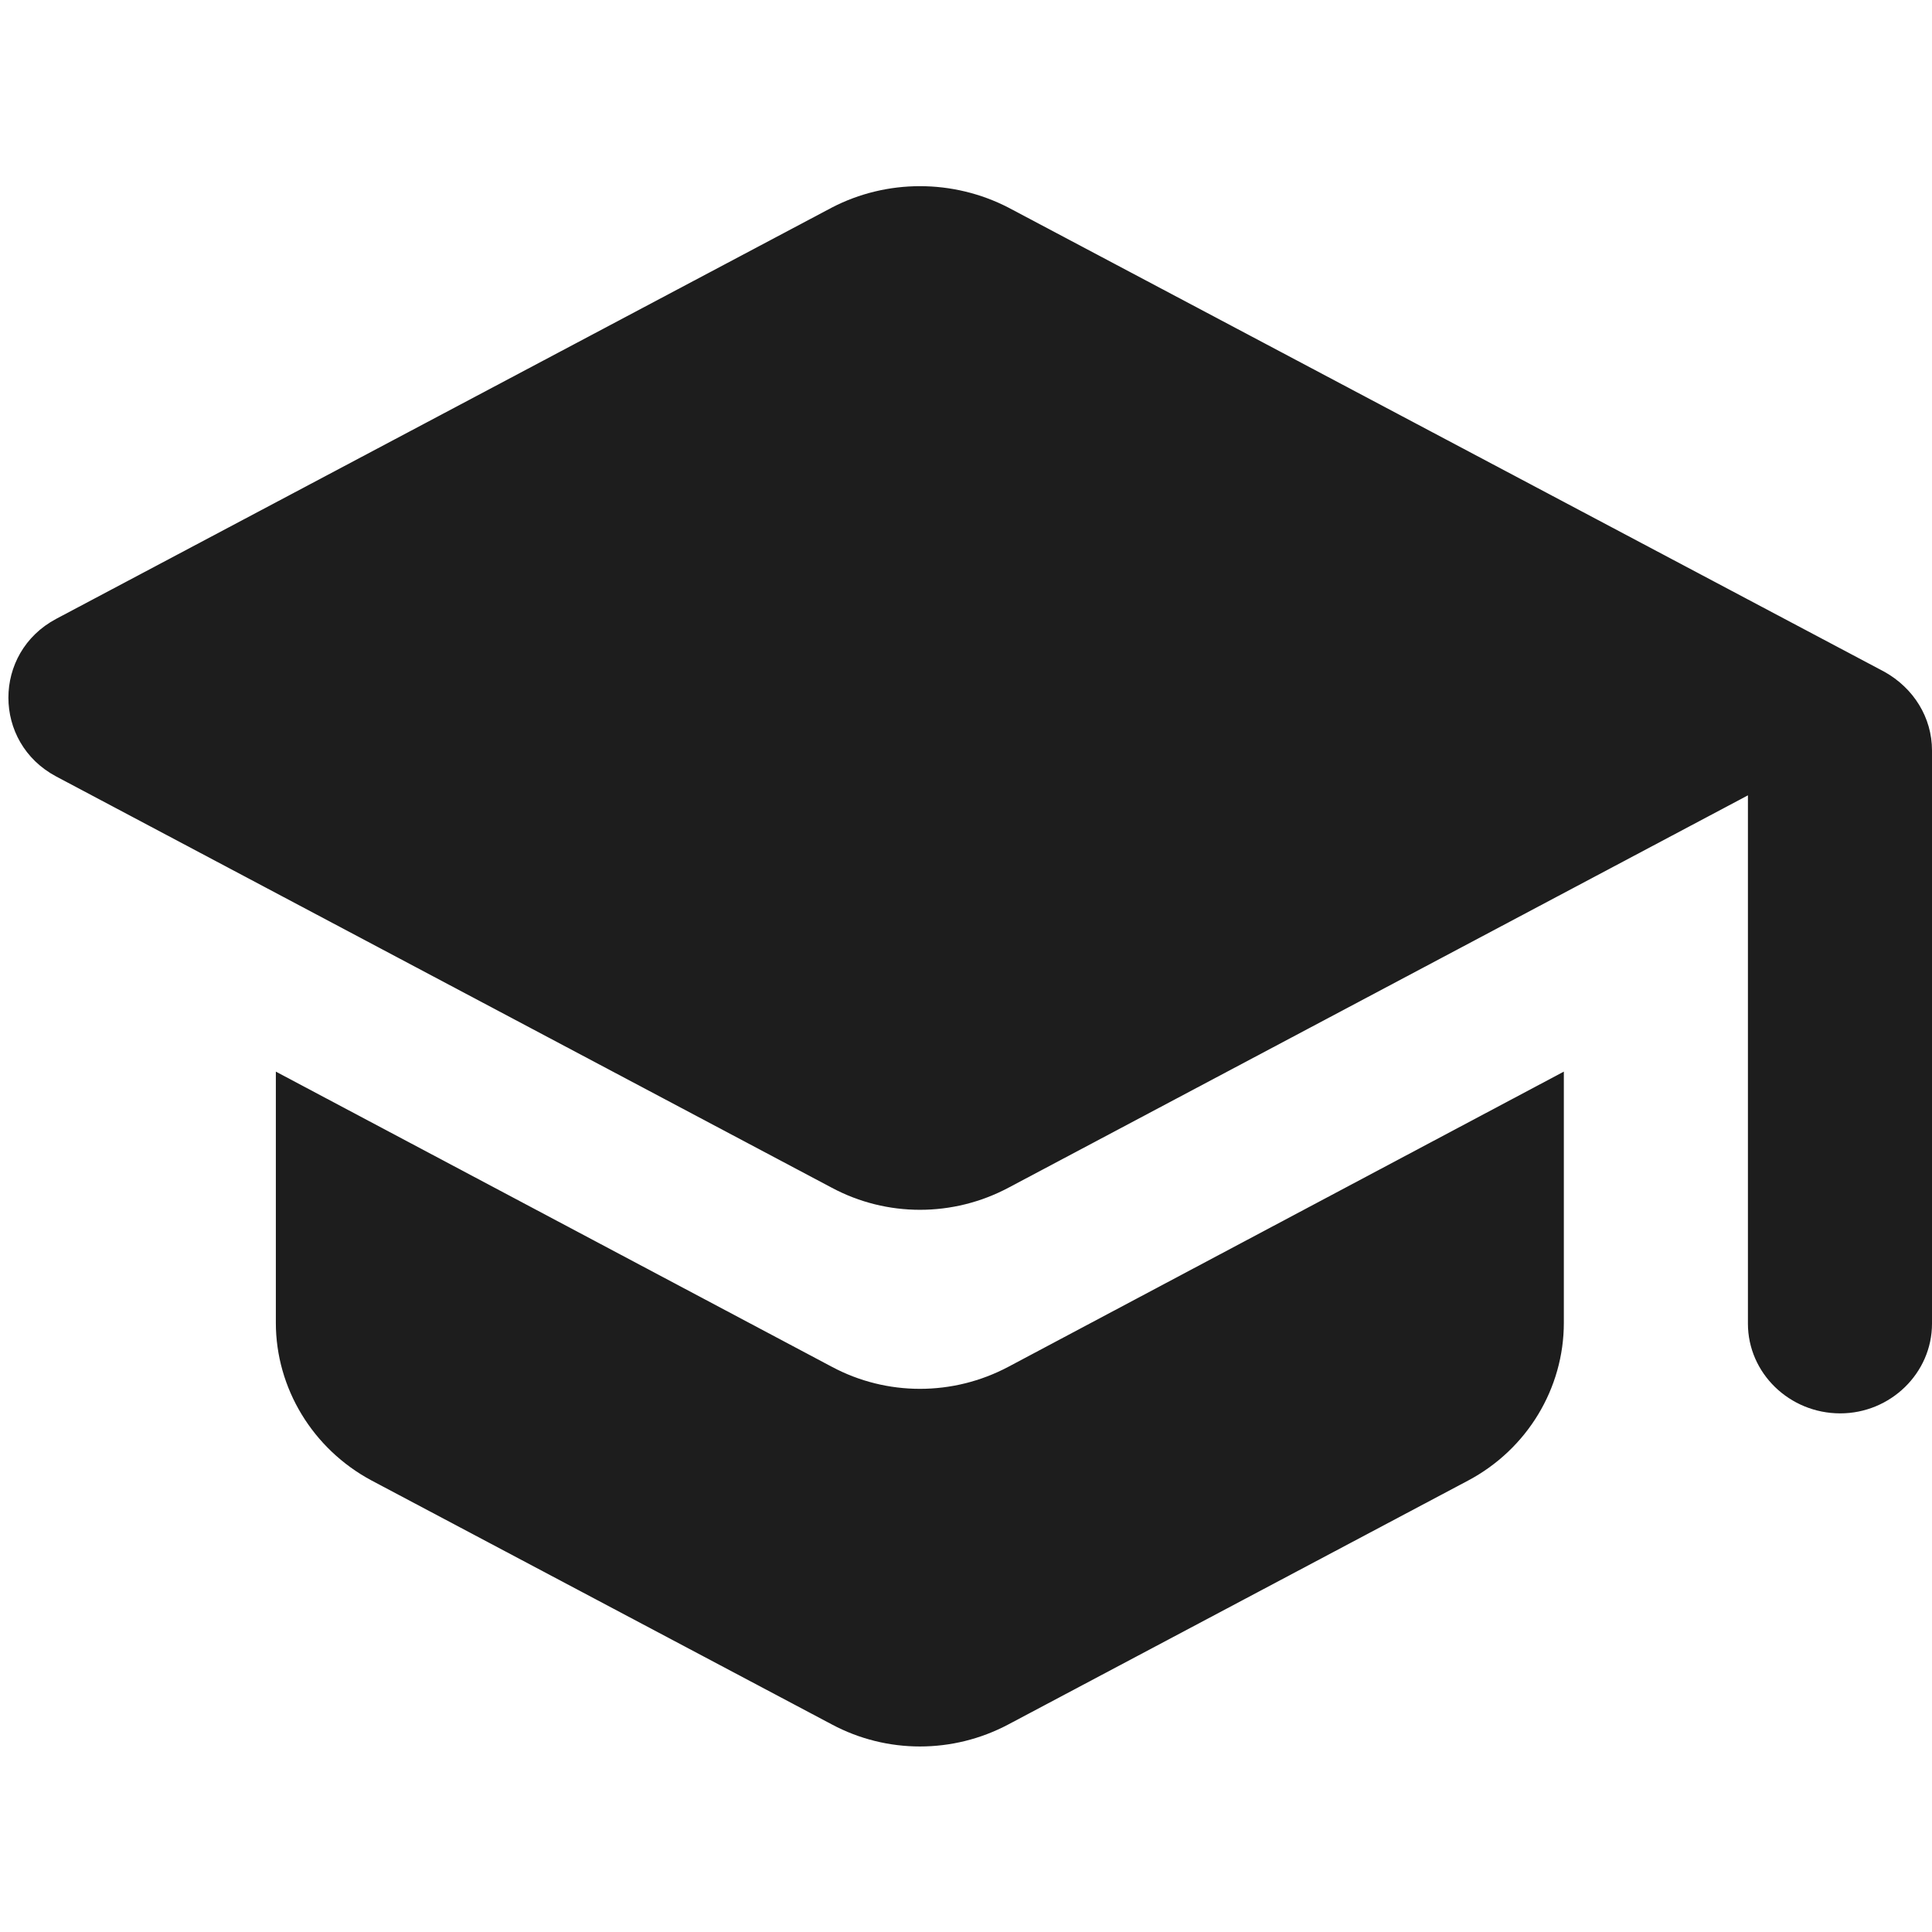 <?xml version="1.0" encoding="UTF-8"?>
<svg xmlns="http://www.w3.org/2000/svg" xmlns:xlink="http://www.w3.org/1999/xlink" width="18px" height="18px" viewBox="0 0 18 15" version="1.1">
<g id="surface1">
<path style=" stroke:none;fill-rule:evenodd;fill:rgb(11.373%,11.373%,11.373%);fill-opacity:1;" d="M 2.57 8.484 L 2.57 10.824 C 2.57 11.434 2.914 12 3.461 12.293 L 7.75 14.566 C 8.262 14.84 8.879 14.84 9.395 14.566 L 13.68 12.293 C 14.23 12 14.57 11.434 14.57 10.824 L 14.57 8.484 L 9.395 11.234 C 8.879 11.508 8.262 11.508 7.75 11.234 Z M 7.75 0.434 L 0.523 4.266 C -0.07 4.582 -0.07 5.418 0.523 5.734 L 7.75 9.566 C 8.262 9.84 8.879 9.84 9.395 9.566 L 16.285 5.91 L 16.285 10.832 C 16.285 11.293 16.672 11.668 17.145 11.668 C 17.613 11.668 18 11.293 18 10.832 L 18 5.492 C 18 5.184 17.828 4.91 17.555 4.758 L 9.395 0.434 C 8.879 0.168 8.262 0.168 7.75 0.434 Z M 7.75 0.434 "/>
</g>
</svg>
